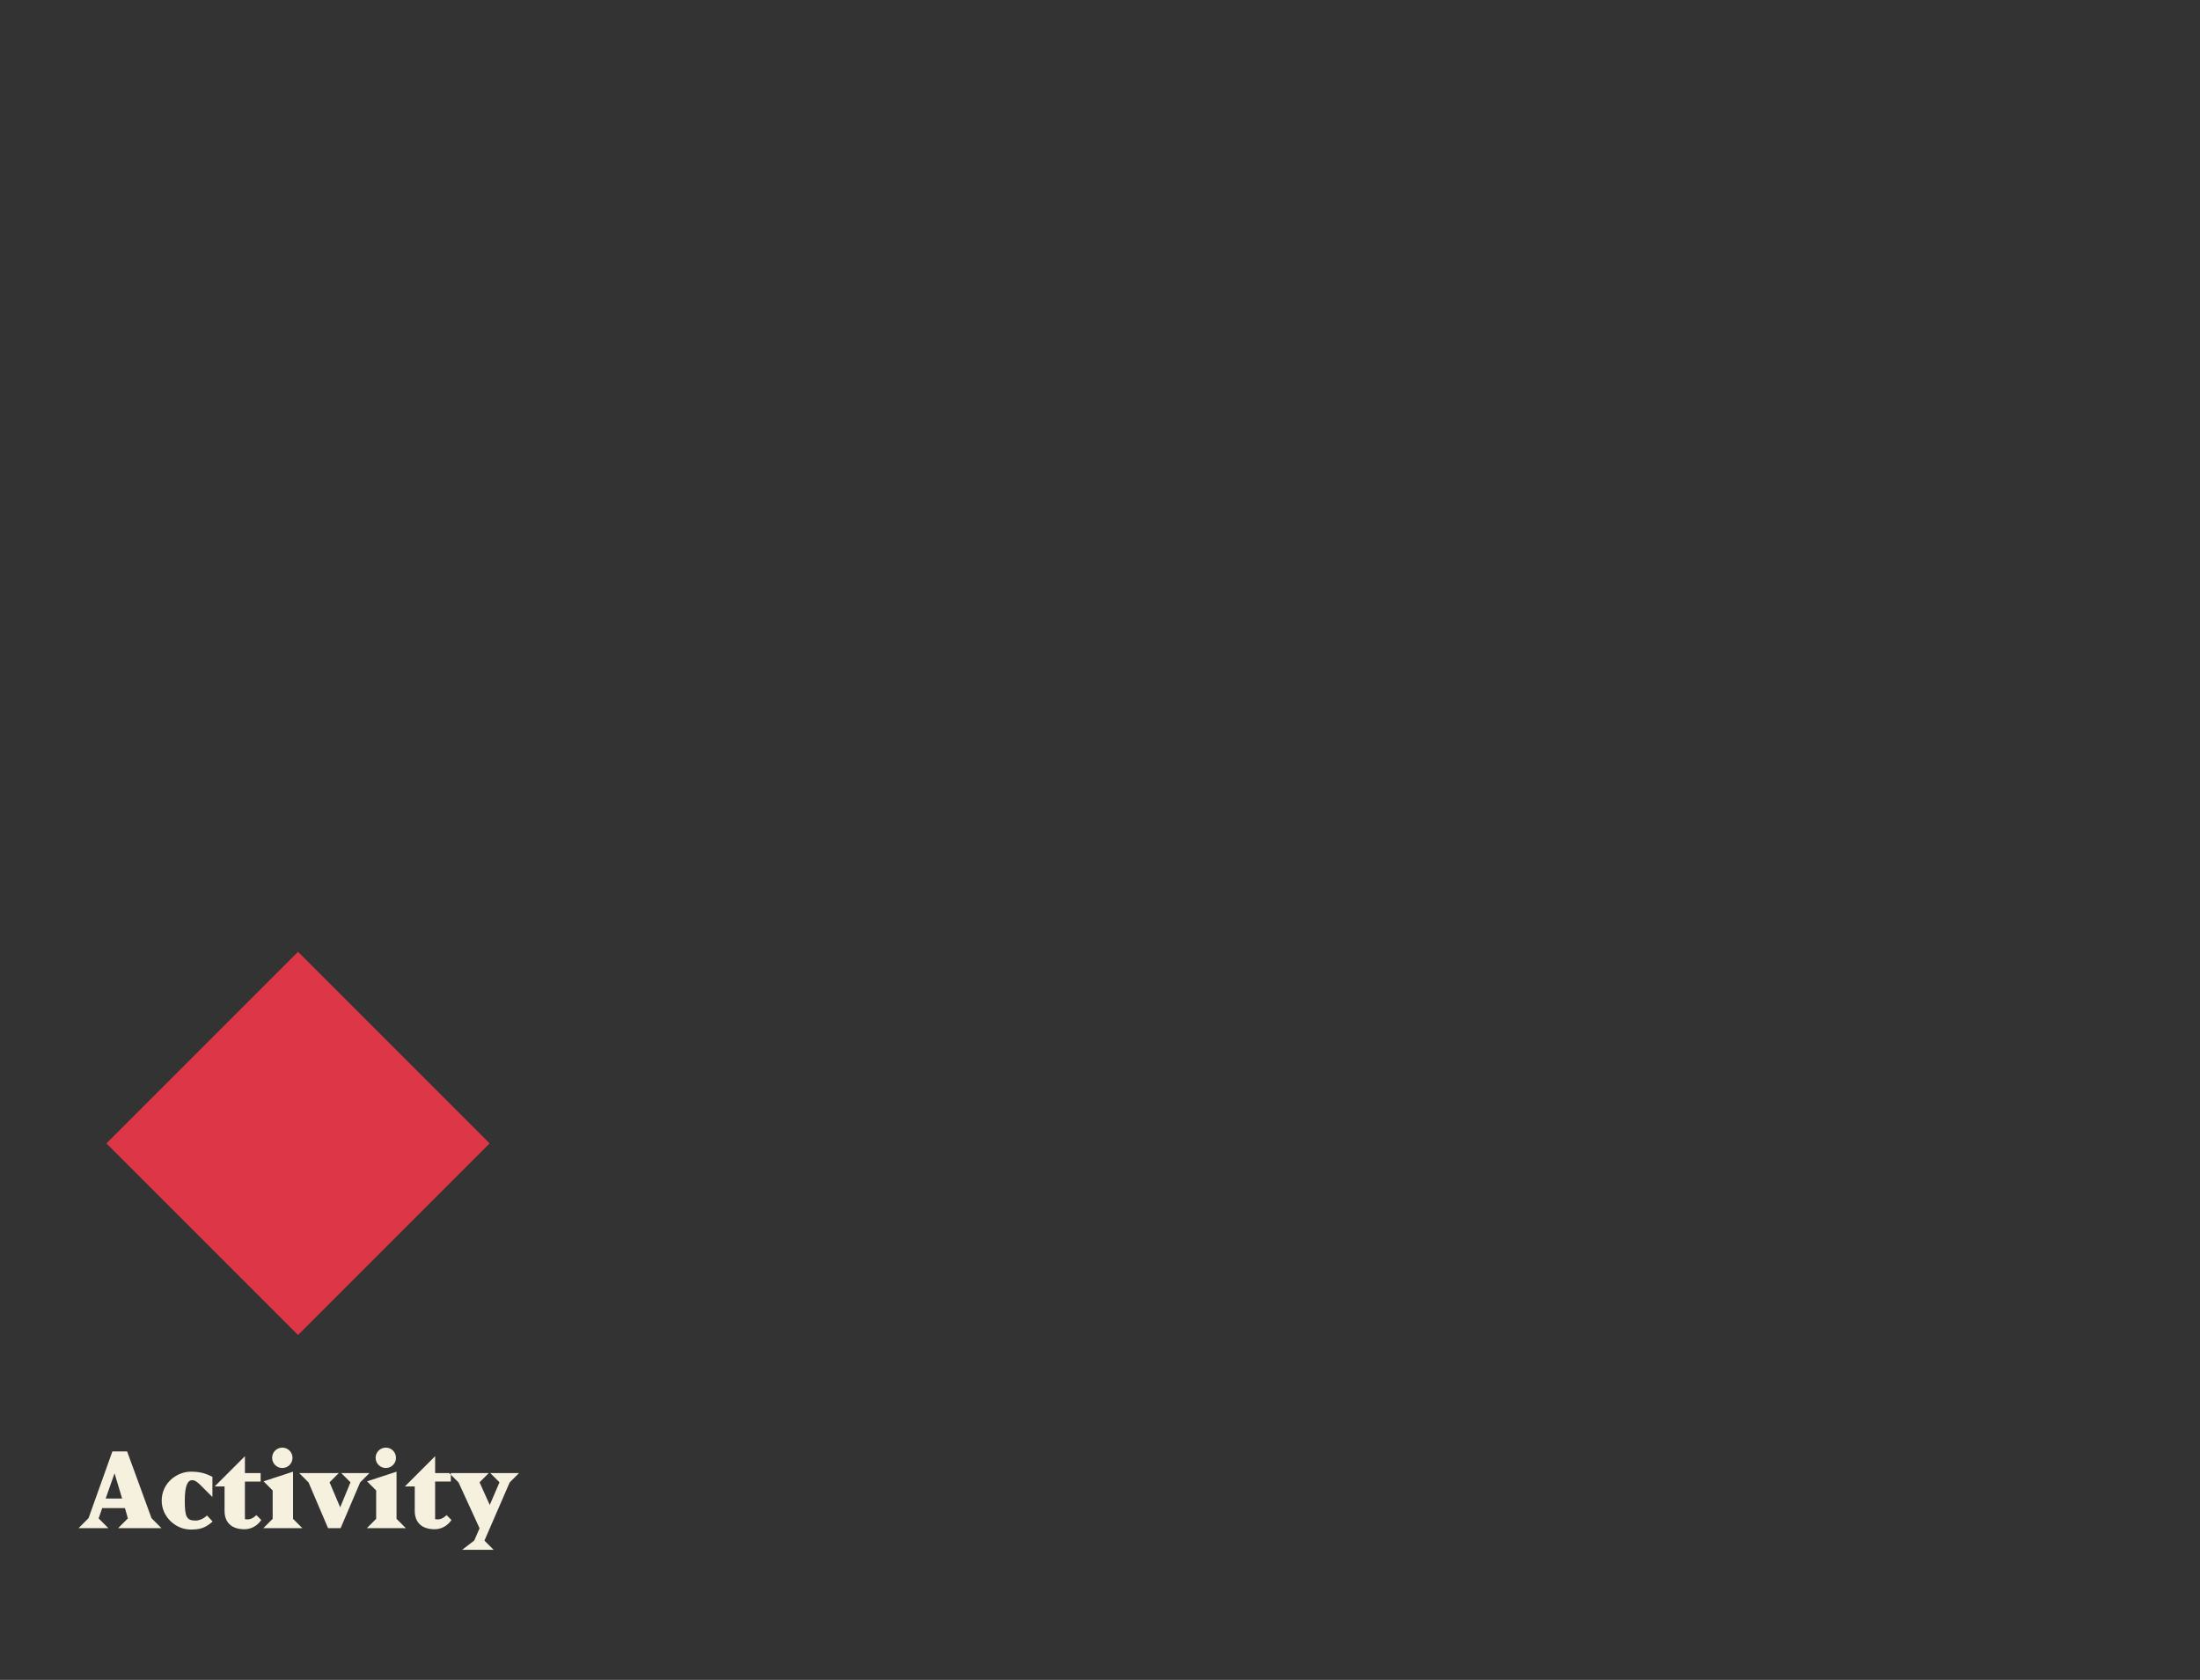 <svg xmlns="http://www.w3.org/2000/svg" width="406" height="310" viewBox="0 0 406 310"><rect x="0" y="0" width="406" height="310" fill="#333333" stroke="none"/><g id="Designs" fill="none" fill-rule="evenodd"><g id="1-Case-Study"><g id="Group-7"><path id="Rectangle-3" fill="#DD3747" d="M19.645 211L55 175.645 90.355 211 55 246.355z"/><path id="Activity" fill="#F6F1DF" d="M29.8 282h-8l1.8-1.8-.54-1.9h-4.2l-.66 1.9L20 282h-5.5l1.84-1.84 4.4-12.32h2.72l4.5 12.32L29.8 282zm-7.26-5.46l-1.4-4.66-1.64 4.66h3.04zm16.7 4.24l-1.04-1.12c-.66.64-1.48.94-2.12.94-1.64 0-1.98-.68-1.98-3.68 0-3.04.66-3.78 1.38-3.78.48 0 1.02.42 1.48.88l2.24 2.24v-3.74c-1.3-.64-2.3-.94-3.98-.94-2.64 0-5.38 2.14-5.38 5.34 0 2.94 2.52 5.34 5.38 5.34 1.82 0 2.74-.36 4.02-1.48zm8.86-7.38v-1.56h-2.9v-3.12l-5.58 5.58h1.82v4.5c0 2.22 1.38 3.4 3.66 3.4 1.18 0 2.3-.54 3.12-1.7l-.9-.9c-.66.6-1.22.9-2.12.74v-6.94h2.9zm5.88-4.38c0-1.04-.84-1.88-1.88-1.88s-1.88.84-1.88 1.88.84 1.88 1.88 1.88 1.88-.84 1.88-1.88zM55.8 282h-7.2l1.72-1.72v-5.24l-1.68-1.68 5.44-1.78v8.7L55.8 282zm12.38-10.16l-1.72 1.72-3.6 8.44h-2.32l-3.6-8.44-1.72-1.72h7.3l-1.7 1.7 1.96 4.62 1.9-4.62-1.7-1.7h5.2zm4.9-2.82c0-1.04-.84-1.88-1.88-1.88s-1.88.84-1.88 1.88.84 1.88 1.88 1.88 1.88-.84 1.88-1.88zM74.9 282h-7.2l1.72-1.72v-5.24l-1.68-1.68 5.44-1.78v8.7L74.9 282zm8.3-8.6h-2.9v6.94c.9.16 1.46-.14 2.12-.74l.9.9c-.82 1.16-1.94 1.7-3.12 1.7-2.28 0-3.66-1.18-3.66-3.4v-4.5h-1.82l5.58-5.58v3.12h2.9v1.56zm12.58-1.56l-1.72 1.72-4.66 10.74 1.7 1.7h-5.82l2.24-1.72.98-2.26-3.88-8.46-1.72-1.72h7.3l-1.7 1.7 1.88 4.18 1.8-4.18-1.7-1.7h5.3z"/></g></g></g></svg>